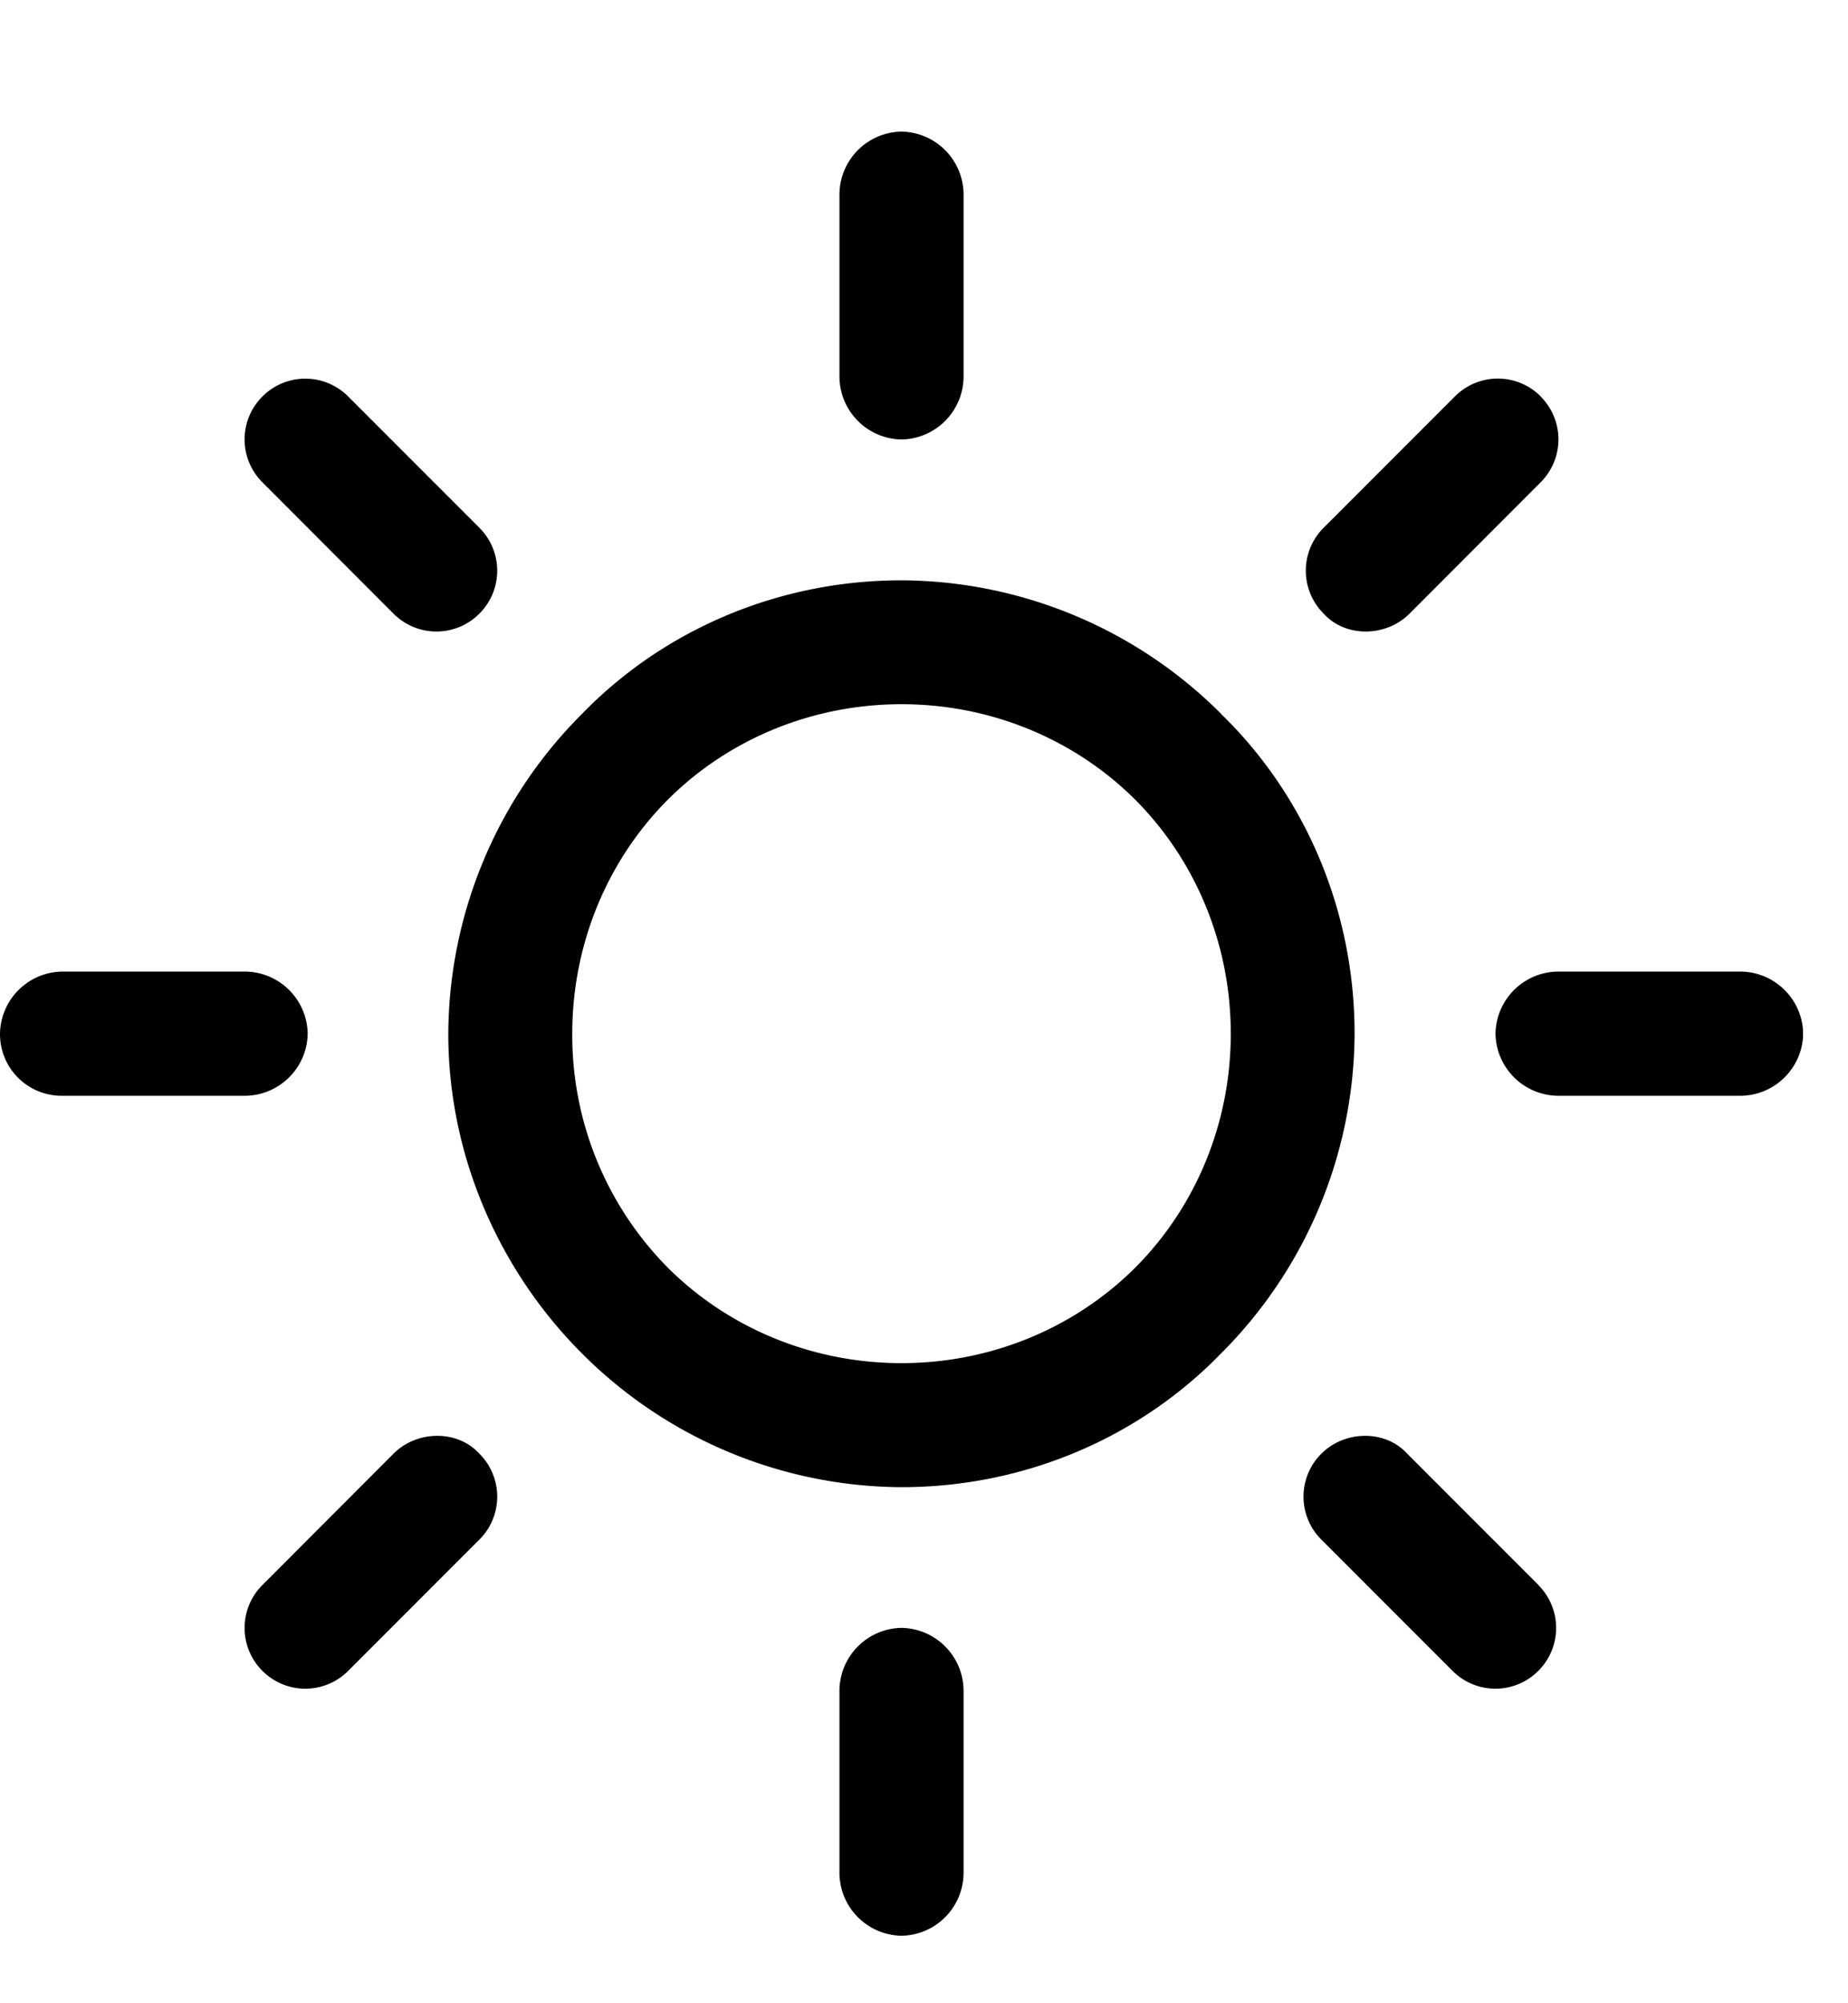 <svg width="12" height="13" viewBox="0 0 12 13" fill="none" xmlns="http://www.w3.org/2000/svg"><g clip-path="url(#clip0)" fill="#000"><path d="M7.93 4.633a2.952 2.952 0 00-2.076-.867c-.805 0-1.549.325-2.075.867a2.952 2.952 0 00-.868 2.075c0 .805.341 1.549.868 2.075a2.95 2.95 0 002.075.868c.805 0 1.549-.326 2.075-.868a2.95 2.95 0 00.867-2.075c0-.805-.325-1.549-.867-2.075zm-.558 3.593c-.388.387-.93.62-1.518.62-.589 0-1.13-.233-1.518-.62a2.142 2.142 0 01-.62-1.518c0-.588.233-1.13.62-1.518.387-.387.93-.62 1.518-.62s1.13.233 1.518.62c.387.388.62.93.62 1.518 0 .589-.233 1.13-.62 1.518zm3.934-1.921h-1.193a.41.41 0 00-.402.403.41.41 0 00.402.403h1.193a.41.41 0 00.403-.403.41.41 0 00-.403-.403zm-5.452 4.259a.41.41 0 00-.403.403v1.192a.41.41 0 00.403.403.41.41 0 00.403-.403v-1.192a.41.41 0 00-.403-.403zm4.136-.278l-.852-.852c-.14-.155-.403-.155-.558 0a.393.393 0 000 .557l.852.852a.393.393 0 00.557 0 .393.393 0 000-.557zM5.854.854a.41.41 0 00-.403.403v1.192a.41.41 0 00.403.403.41.41 0 00.403-.403V1.257a.41.41 0 00-.403-.403zm4.151 1.719a.393.393 0 00-.558 0l-.852.852a.393.393 0 000 .557c.14.155.403.155.558 0l.851-.852a.393.393 0 000-.557zm-8.41 3.732H.403A.41.41 0 000 6.708a.4.4 0 00.403.403h1.192a.41.41 0 00.403-.403.41.41 0 00-.403-.403zm1.518 3.129c-.14-.155-.403-.155-.558 0l-.851.852a.393.393 0 000 .557.393.393 0 00.557 0l.852-.852a.393.393 0 000-.557zm0-6.009l-.852-.852a.393.393 0 00-.557 0 .393.393 0 000 .557l.851.852a.393.393 0 00.558 0 .393.393 0 000-.557z"/></g><defs><clipPath id="clip0"><path fill="#fff" transform="translate(0 .854)" d="M0 0h11.708v11.708H0z"/></clipPath></defs></svg>